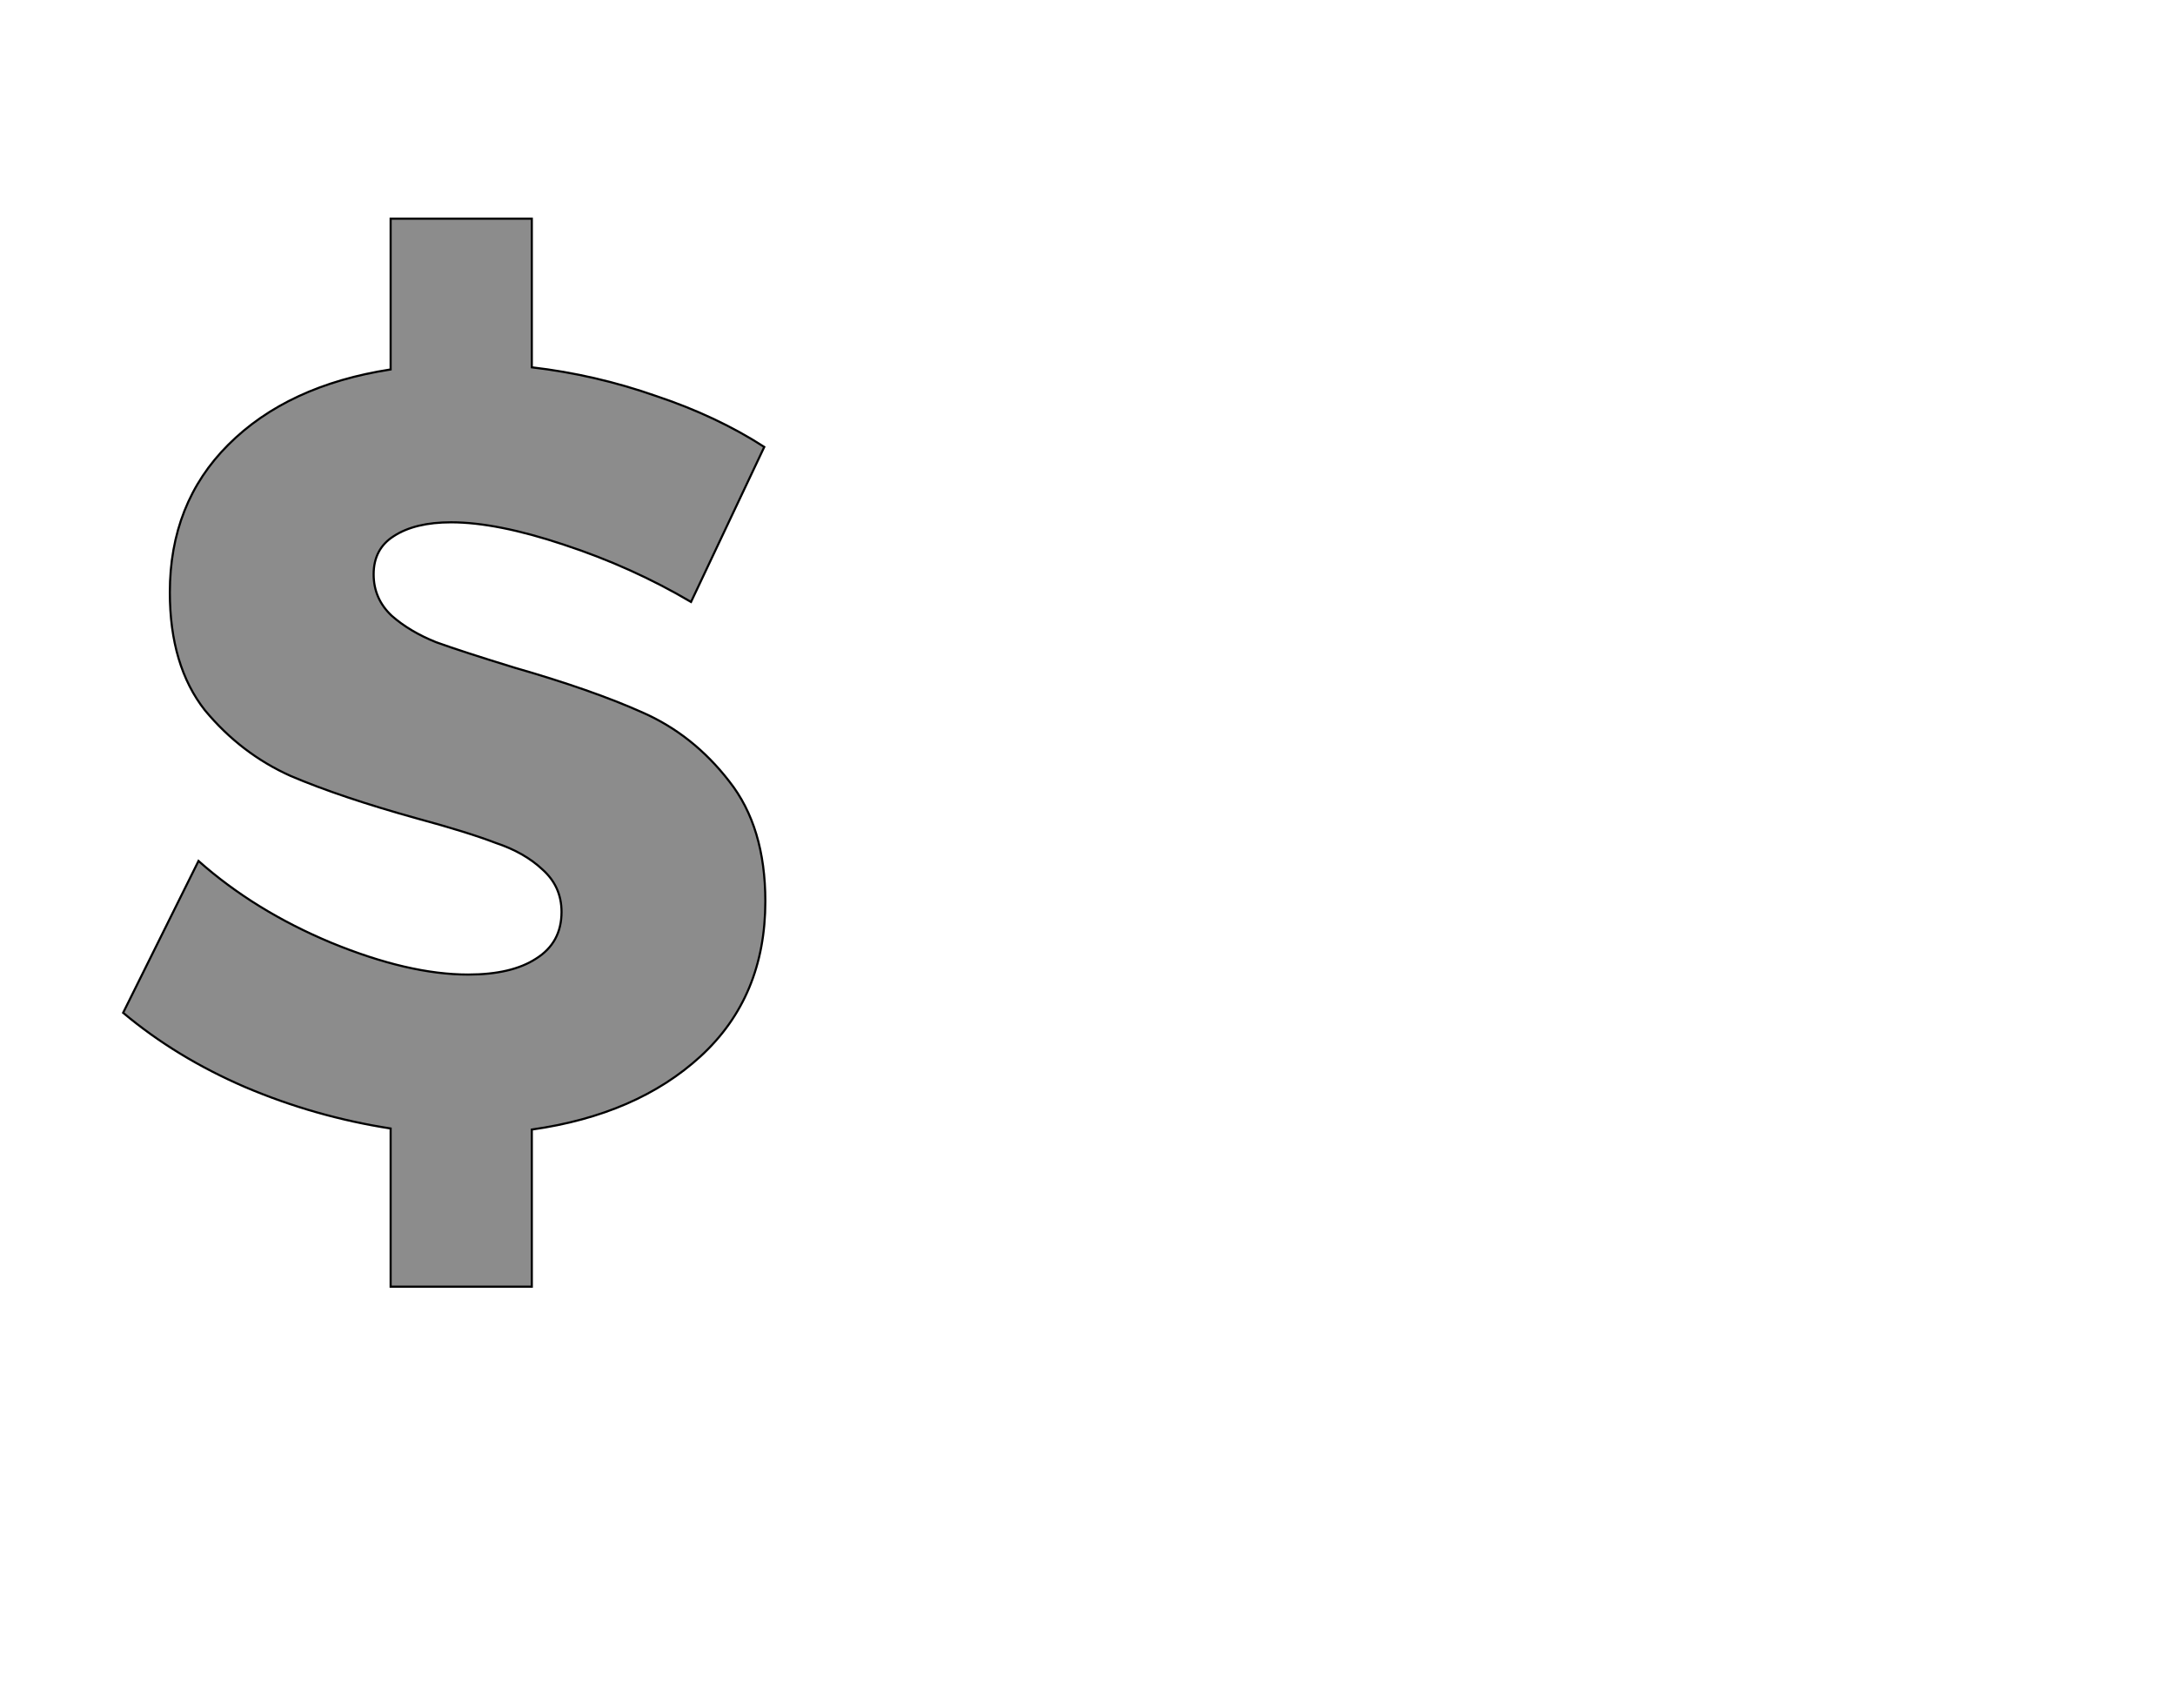 <!--
BEGIN METADATA

BBOX_X_MIN 16
BBOX_Y_MIN -155
BBOX_X_MAX 621
BBOX_Y_MAX 851
WIDTH 605
HEIGHT 1006
H_BEARING_X 16
H_BEARING_Y 851
H_ADVANCE 646
V_BEARING_X -307
V_BEARING_Y 106
V_ADVANCE 1219
ORIGIN_X 0
ORIGIN_Y 0

END METADATA
-->

<svg width='2049px' height='1609px' xmlns='http://www.w3.org/2000/svg' version='1.1'>

 <!-- make sure glyph is visible within svg window -->
 <g fill-rule='nonzero'  transform='translate(100 1057)'>

  <!-- draw actual outline using lines and Bezier curves-->
  <path fill='black' stroke='black' fill-opacity='0.45'  stroke-width='2'  d='
 M 621,-118
 M 560,-62
 Q 500,-7 401,7
 L 401,155
 L 268,155
 L 268,6
 Q 197,-5 131,-33
 Q 66,-61 16,-103
 L 87,-246
 Q 140,-199 212,-169
 Q 285,-139 341,-139
 Q 382,-139 405,-154
 Q 429,-169 429,-198
 Q 429,-222 411,-238
 Q 394,-254 367,-263
 Q 341,-273 293,-286
 Q 221,-306 174,-326
 Q 127,-347 93,-388
 Q 60,-430 60,-499
 Q 60,-583 115,-638
 Q 171,-694 268,-709
 L 268,-851
 L 401,-851
 L 401,-711
 Q 461,-704 518,-684
 Q 575,-665 620,-636
 L 551,-490
 Q 495,-523 431,-544
 Q 368,-565 325,-565
 Q 291,-565 271,-552
 Q 252,-540 252,-516
 Q 252,-493 269,-477
 Q 286,-462 311,-452
 Q 336,-443 385,-428
 Q 458,-407 505,-386
 Q 553,-365 587,-321
 Q 621,-278 621,-208
 Q 621,-118 560,-62
 Z

  '/>
 </g>
</svg>
